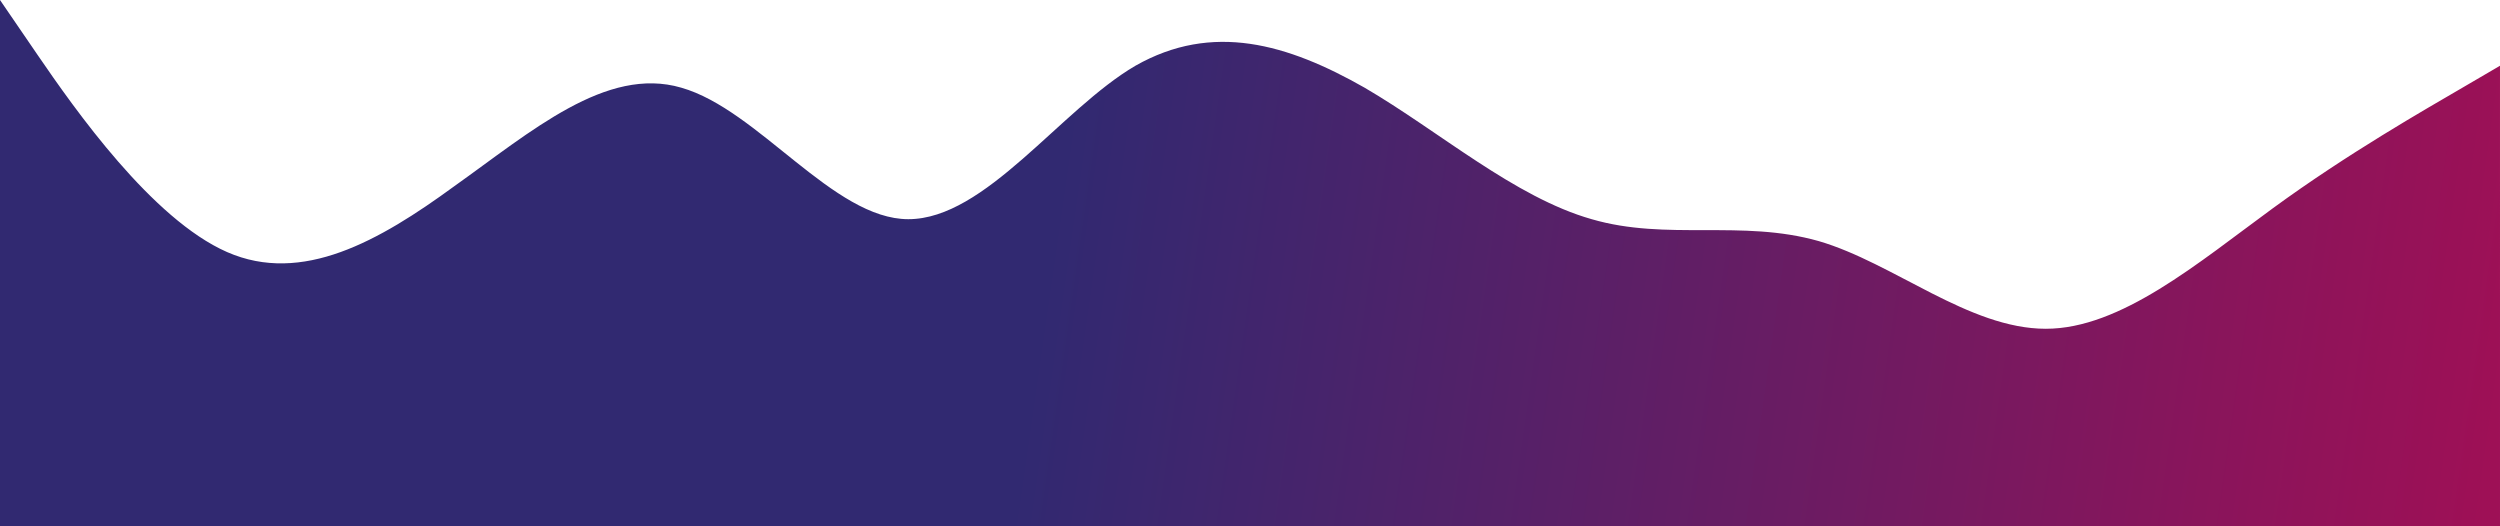 <svg width="1440" height="303" fill="none" xmlns="http://www.w3.org/2000/svg"><path fill-rule="evenodd" clip-rule="evenodd" d="m0 0 21.6 31.563c21.6 31.562 66 94.687 109.2 113.625 43.2 18.937 87.6-6.313 130.8-37.875C306 75.75 349.2 37.875 392.4 50.5c44.4 12.625 87.6 75.75 130.8 75.75 44.4 0 87.6-63.125 130.8-88.375 44.4-25.25 87.6-12.625 132 12.625 43.2 25.25 86.4 63.125 130.8 75.75 43.2 12.625 86.4 0 130.8 12.625 43.2 12.625 86.4 50.5 130.8 50.5 43.2 0 87.6-37.875 130.8-69.437 43.2-31.563 87.6-56.813 109.2-69.438l21.6-12.625V303H0V0Z" fill="url(#a)"/><defs><linearGradient id="a" x1="322.5" y1="-40.449" x2="1454.96" y2="122.025" gradientUnits="userSpaceOnUse"><stop offset=".267" stop-color="#312971"/><stop offset="1" stop-color="#9E1056"/></linearGradient></defs></svg>